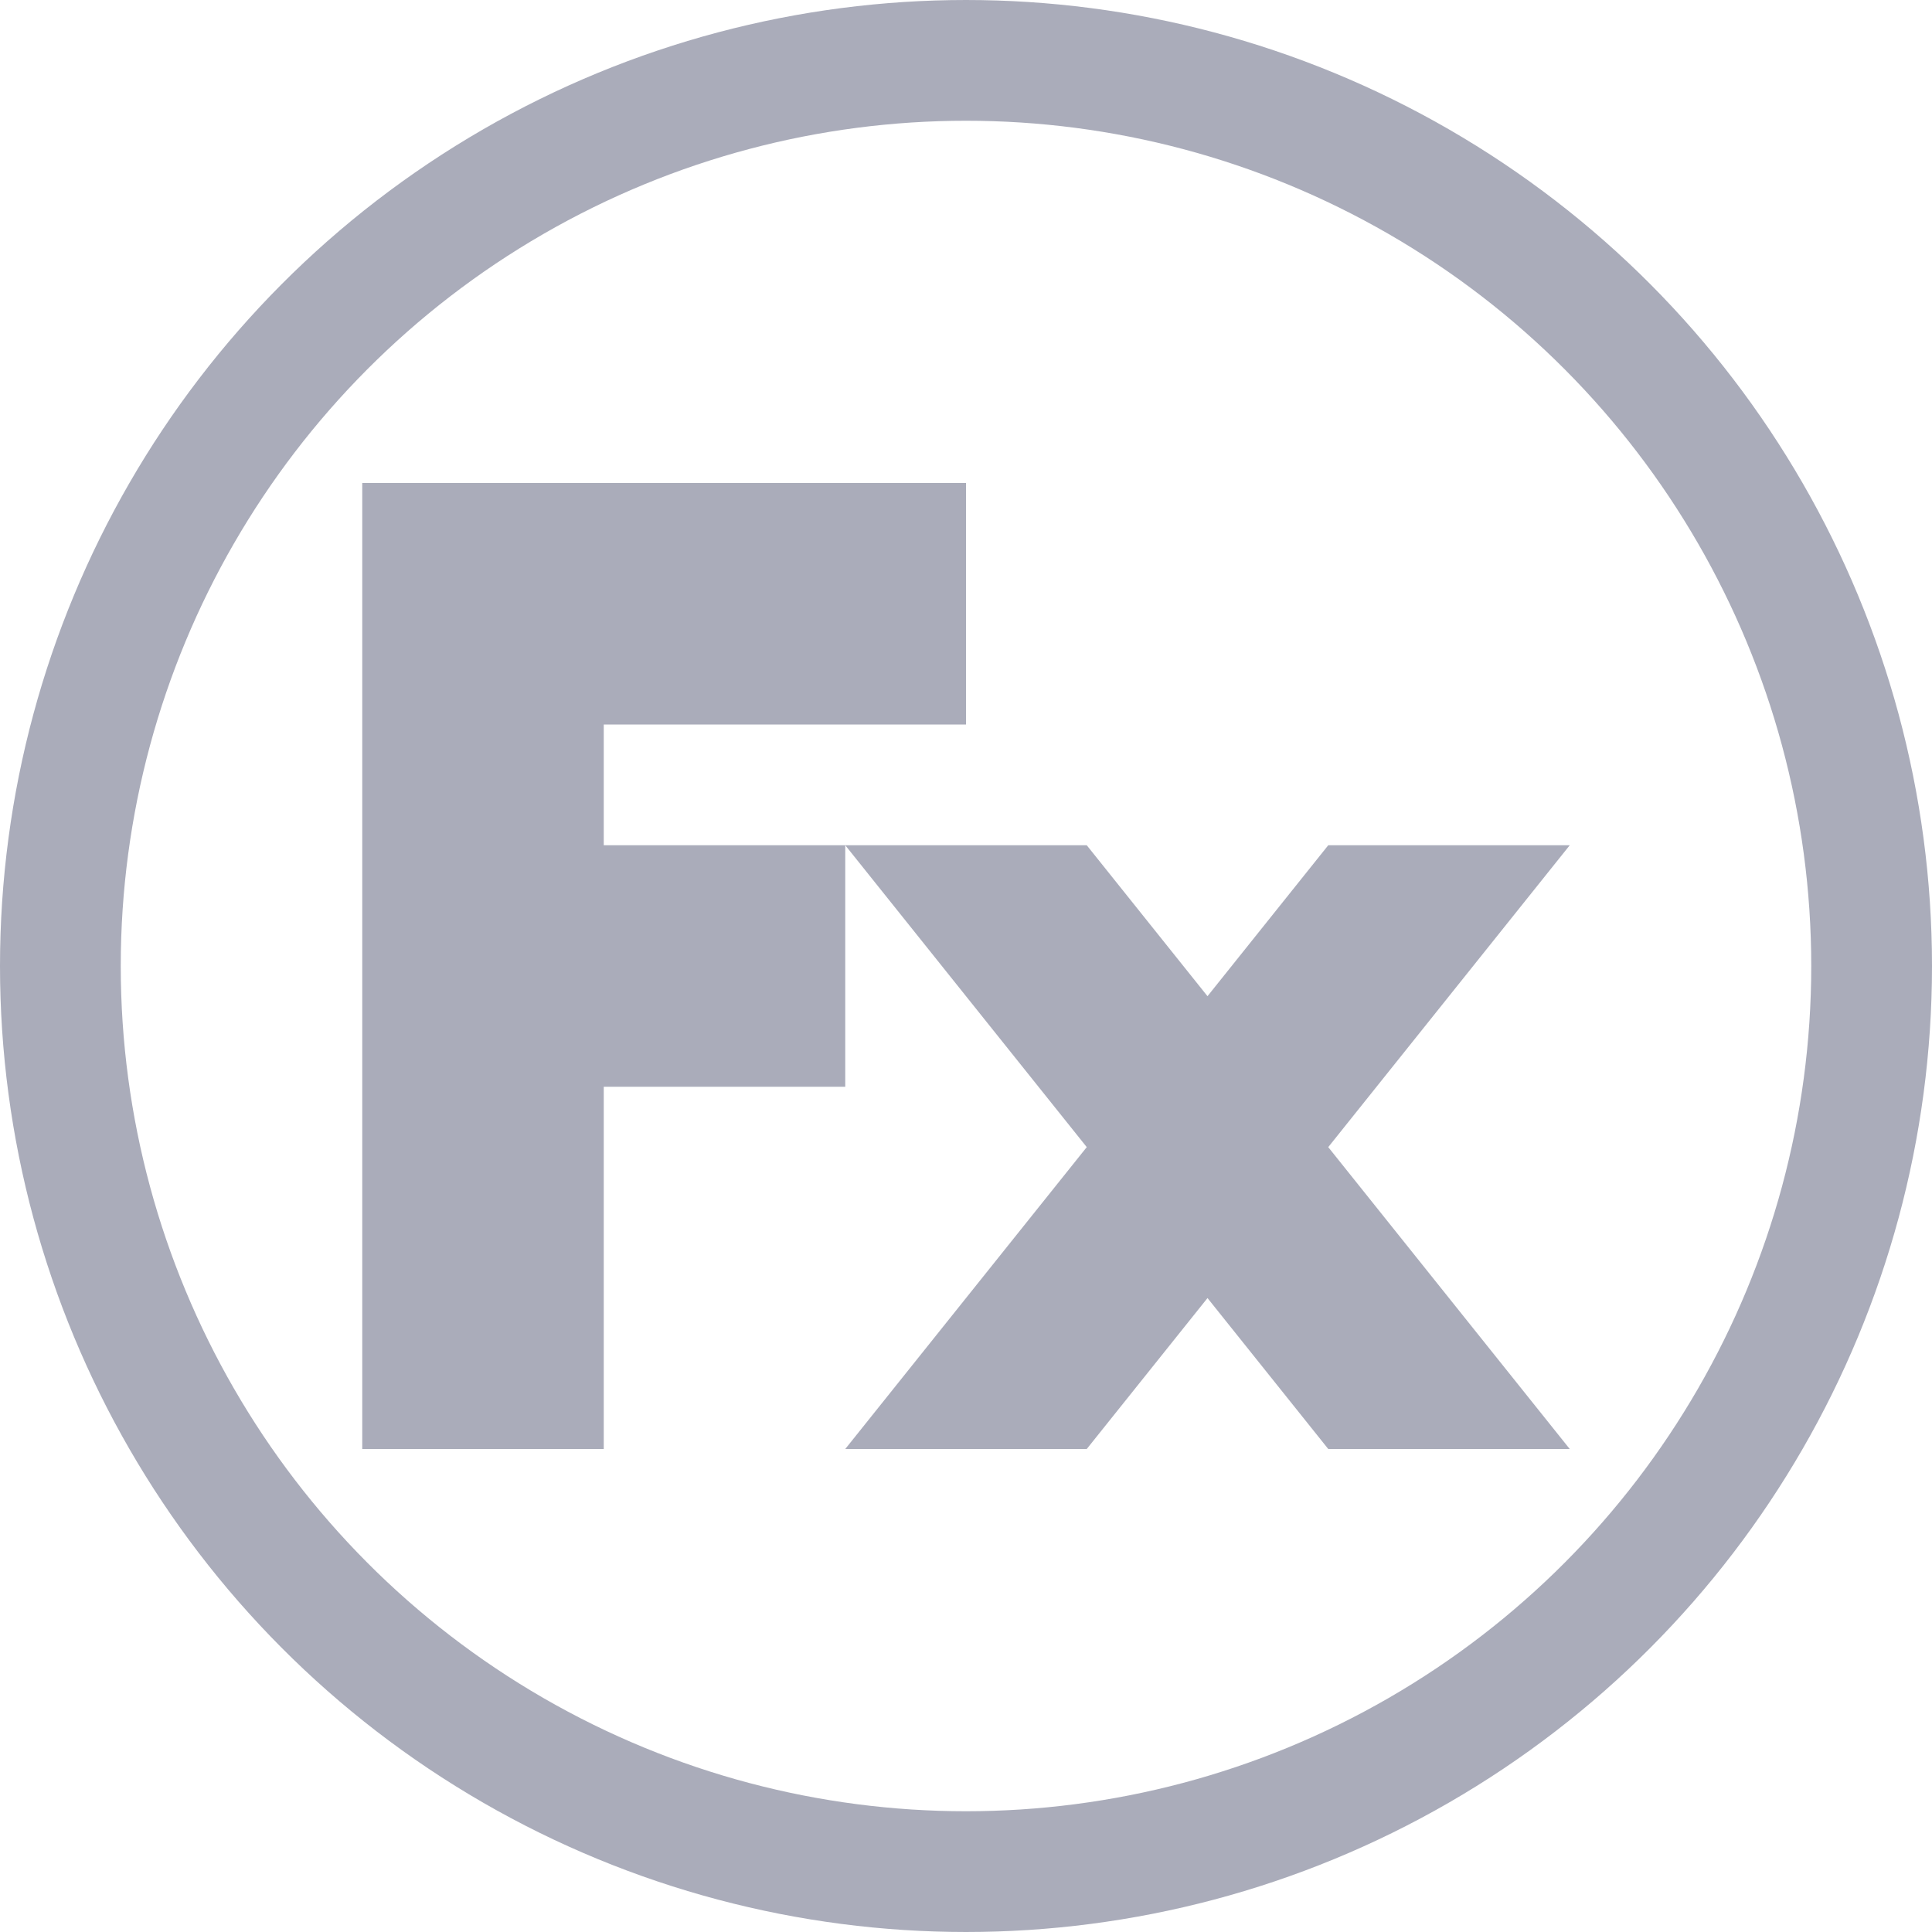 <svg xmlns="http://www.w3.org/2000/svg" width="16" height="16" viewBox="0 0 16 16">
    <g fill="none" fill-rule="evenodd">
        <circle cx="8" cy="8" r="7.5" stroke="#AAACBA"/>
        <path fill="#AAACBA" d="M10 8.25L11 7h2l-2 2.5 2 2.5h-2l-1-1.25L9 12H7l2-2.5L7 7h2l1 1.25zM5 9v3H3V4h5v2H5v1h2v2H5z"/>
    </g>
</svg>
